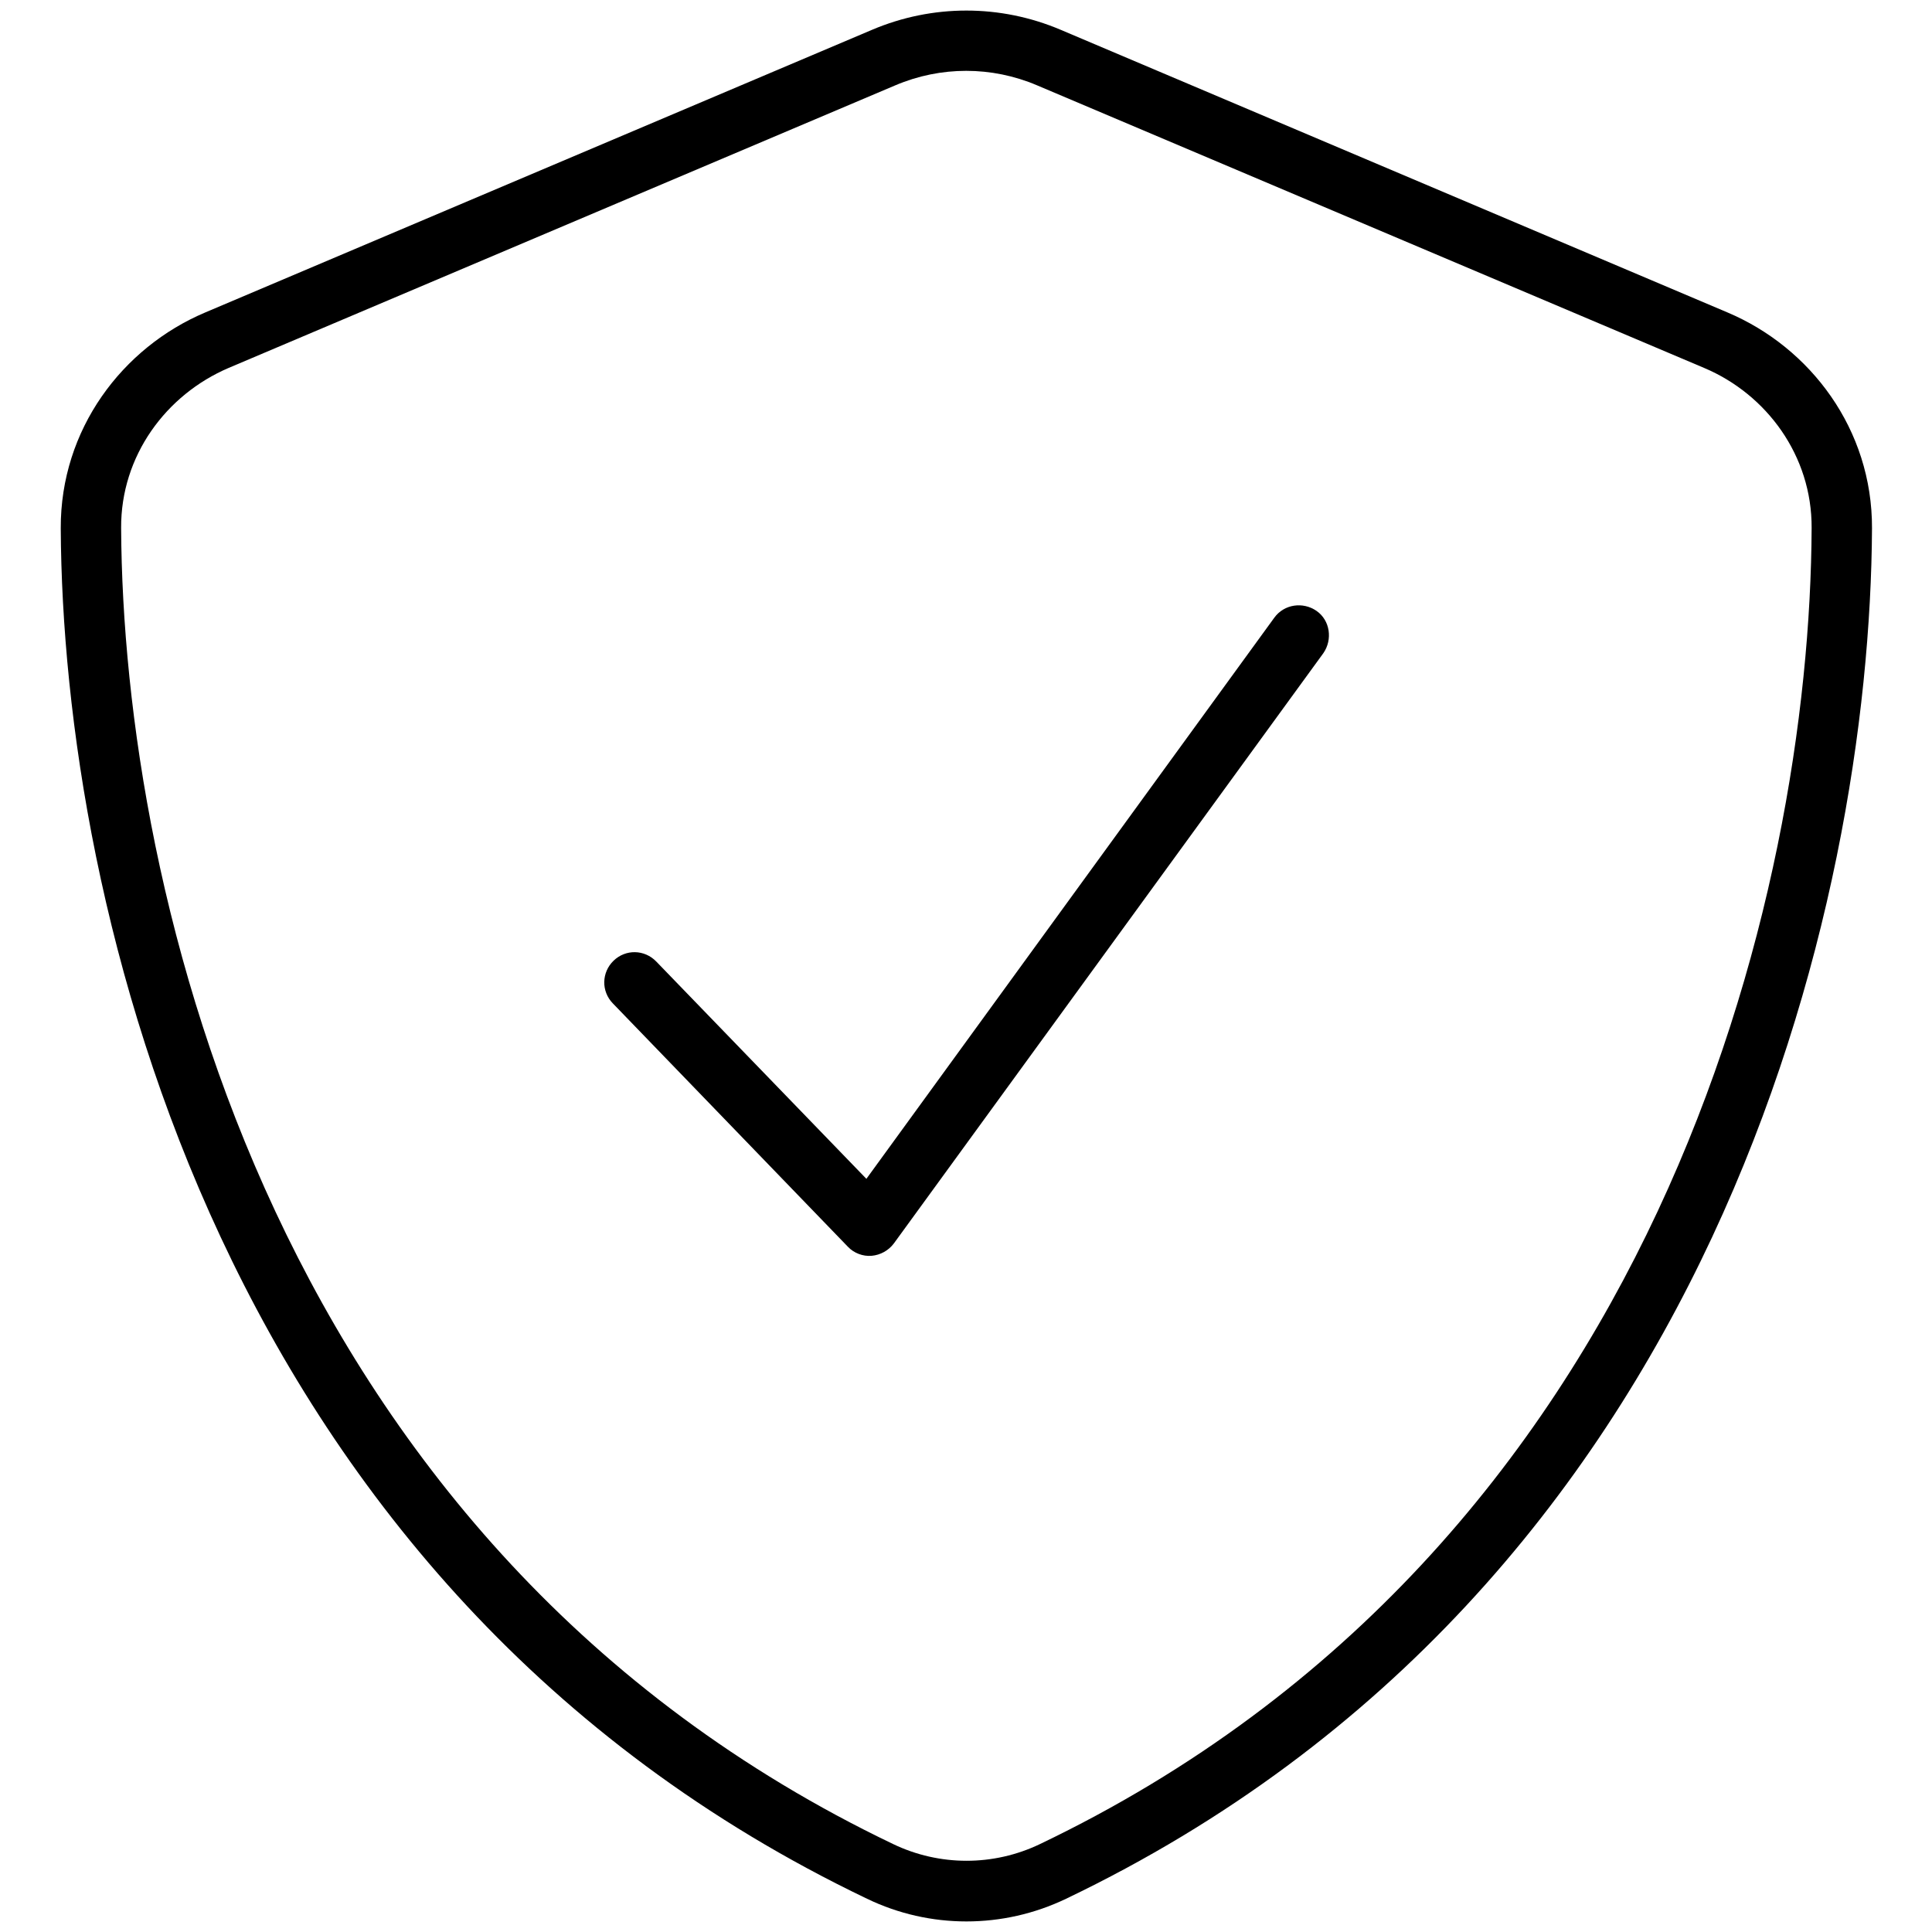 <svg xmlns="http://www.w3.org/2000/svg" viewBox="0 0 512 512"><!--! Font Awesome Pro 7.1.0 by @fontawesome - https://fontawesome.com License - https://fontawesome.com/license (Commercial License) Copyright 2025 Fonticons, Inc. --><path fill="currentColor" d="M231.1 7.9c16-6.8 34-6.8 50 0L457.8 82.8c22 9.3 38.4 31 38.3 57.2-.5 99.2-41.3 280.7-213.6 363.2-16.7 8-36.1 8-52.7 0-172.4-82.5-213.2-264-213.7-363.2-.1-26.2 16.3-47.9 38.3-57.2L231.1 7.9zm43.7 14.7c-12-5.1-25.5-5.1-37.5 0L60.6 97.5c-16.6 7.1-28.6 23.3-28.5 42.4 .5 96.6 40.3 270.2 204.6 348.8 12.3 5.9 26.6 5.9 38.9 0 164.2-78.6 204.1-252.2 204.5-348.8 .1-19.1-11.9-35.4-28.5-42.4L274.8 22.6zm62.9 141.1c2.6-3.6 7.6-4.3 11.2-1.8s4.3 7.6 1.8 11.2L236.9 329.5c-1.4 1.9-3.6 3.1-5.9 3.3s-4.7-.7-6.3-2.4l-62.3-64.5c-3.1-3.2-3-8.2 .2-11.3s8.2-3 11.3 .2l55.7 57.6 108.1-148.7z"/></svg>